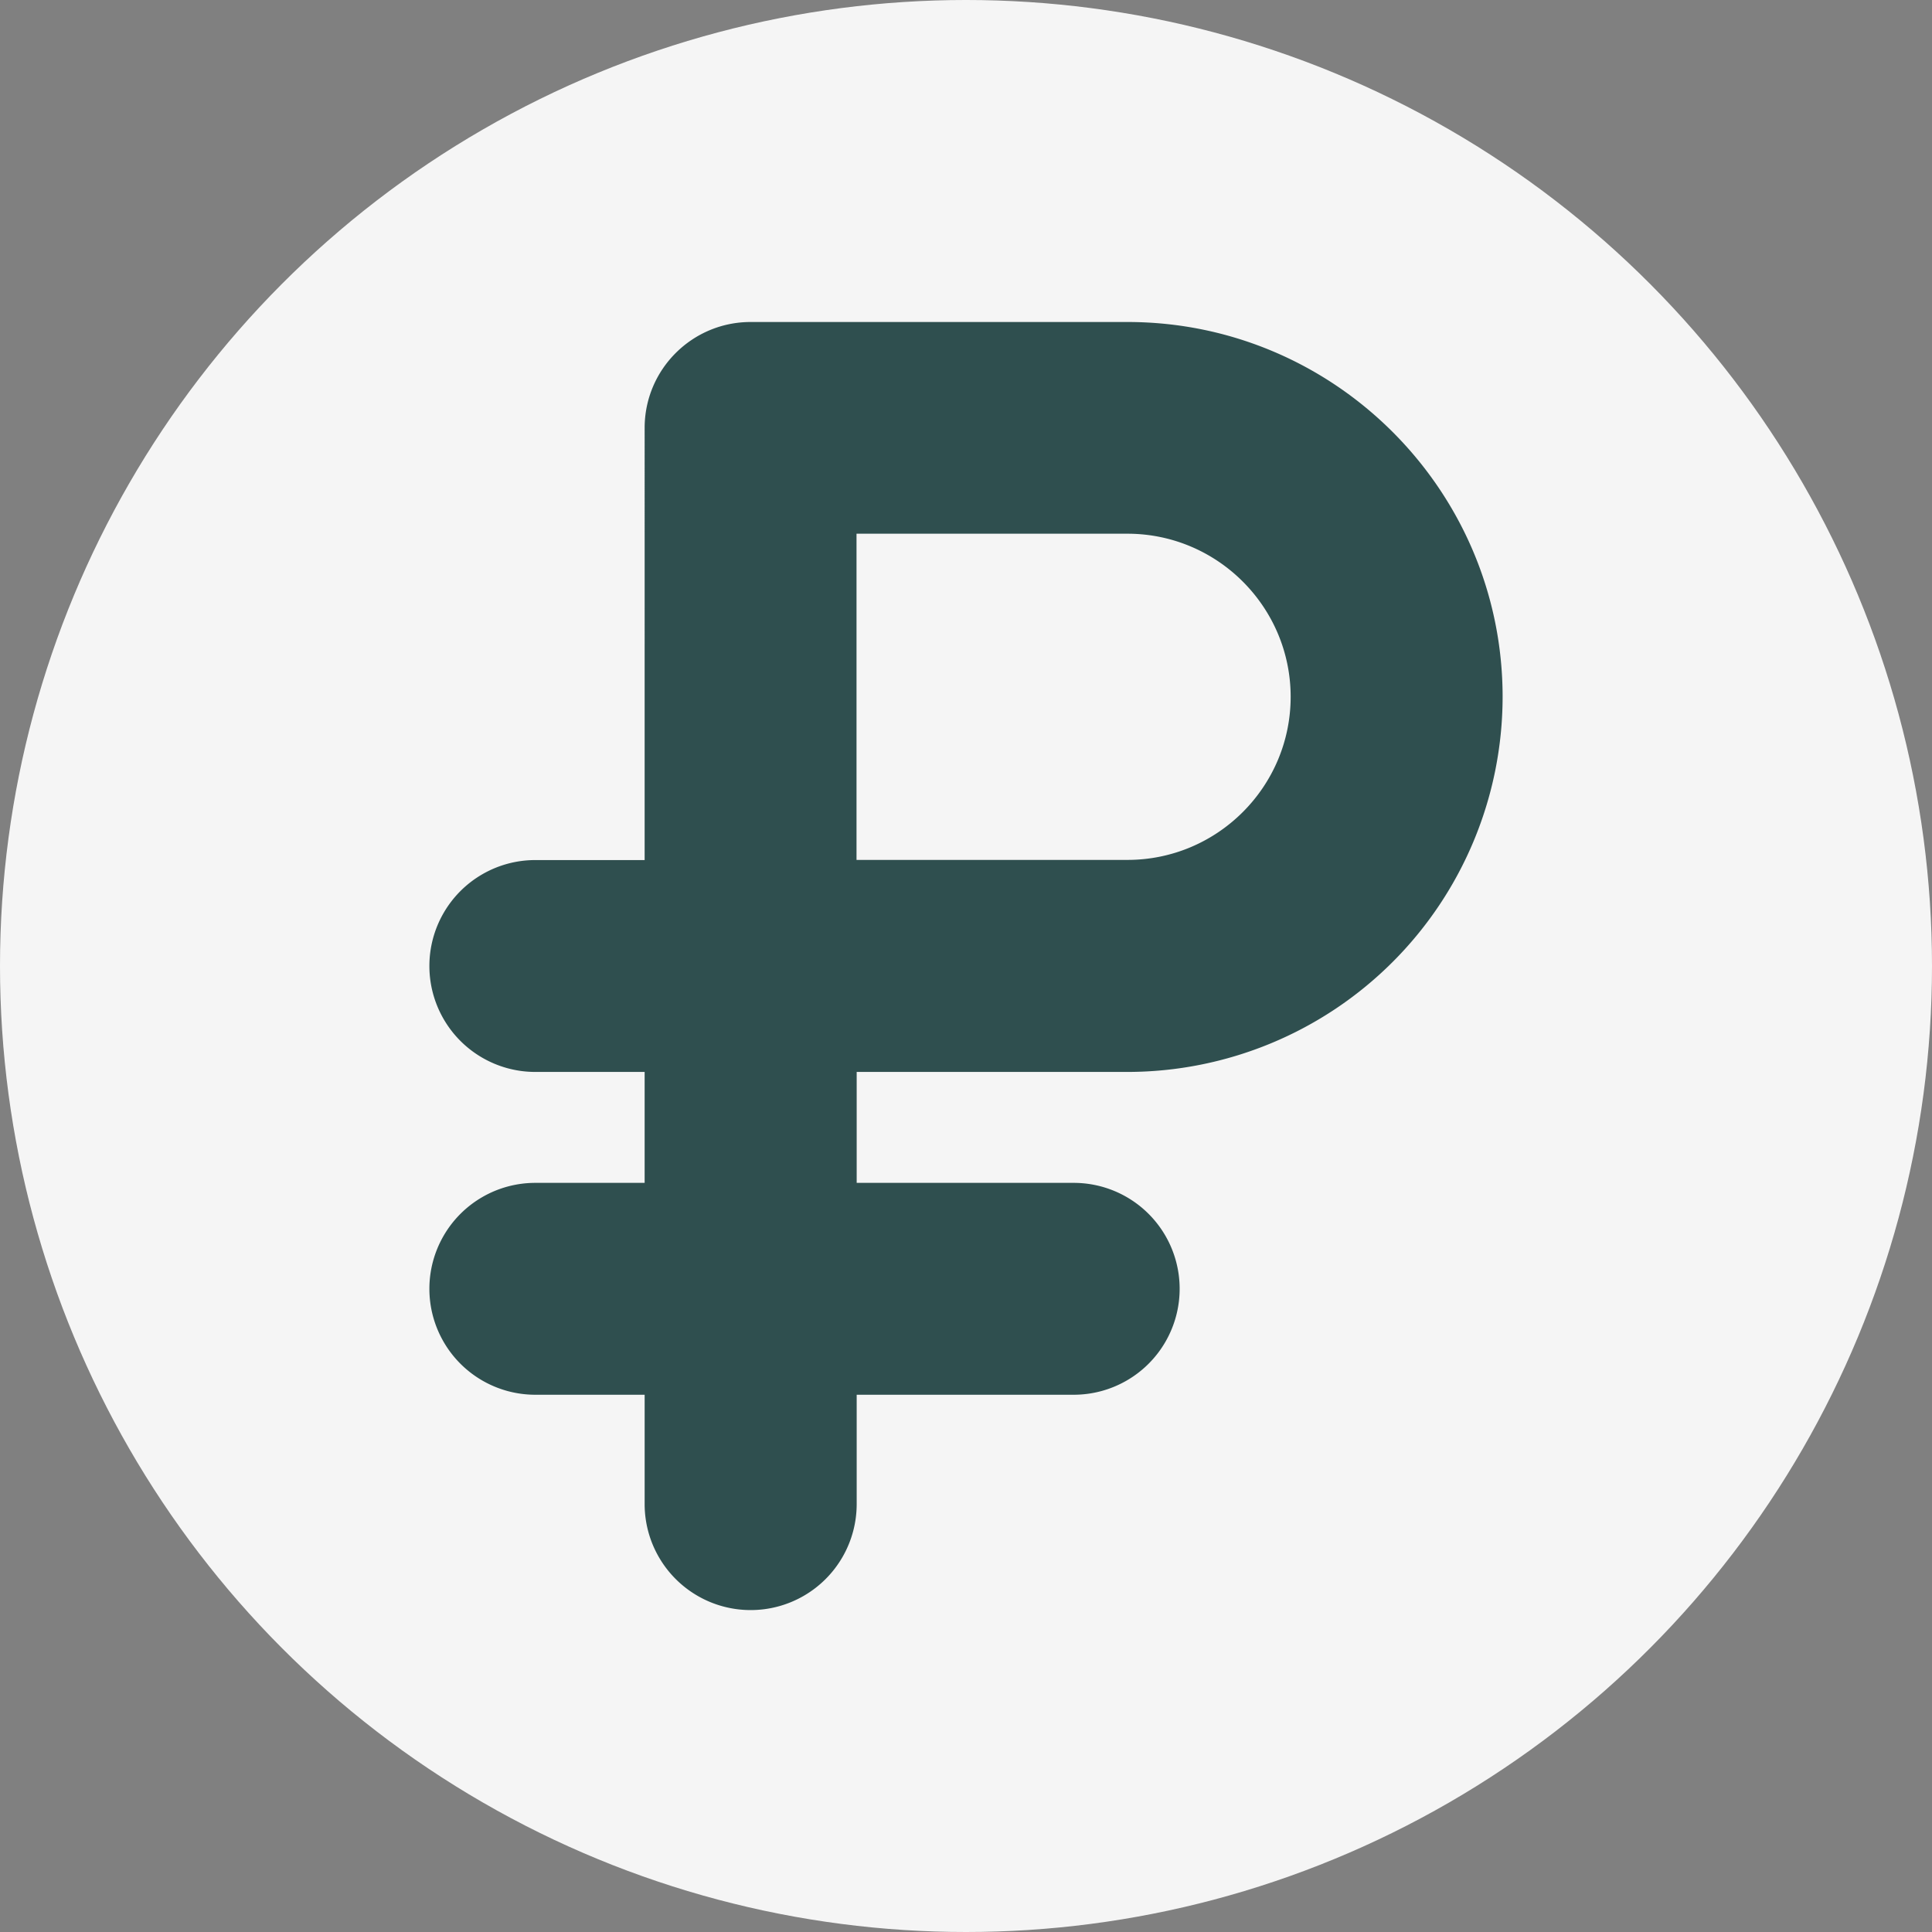 <svg xmlns="http://www.w3.org/2000/svg" viewBox="0 0 24 24"><rect x="0" y="0" width="24" height="24" fill="#808080" stroke="none"/><circle cx="12" cy="12" r="12" fill="whitesmoke" /><path fill="darkslategray" fill-rule="evenodd" d="M14.006 13.316h-3.364v1.378h2.696a1.316 1.316 0 110 2.632h-2.696v1.358a1.316 1.316 0 01-2.634 0v-1.358H6.65a1.316 1.316 0 110-2.632h1.358v-1.378H6.65a1.316 1.316 0 110-2.632h1.358V5.316c0-.727.59-1.316 1.317-1.316h4.681c2.57 0 4.66 2.09 4.66 4.658a4.664 4.664 0 01-4.66 4.658zM10.641 6.63h3.365c1.117 0 2.027.91 2.027 2.026 0 1.117-.91 2.026-2.027 2.026H10.64V6.631z" clip-rule="evenodd" /></svg>
